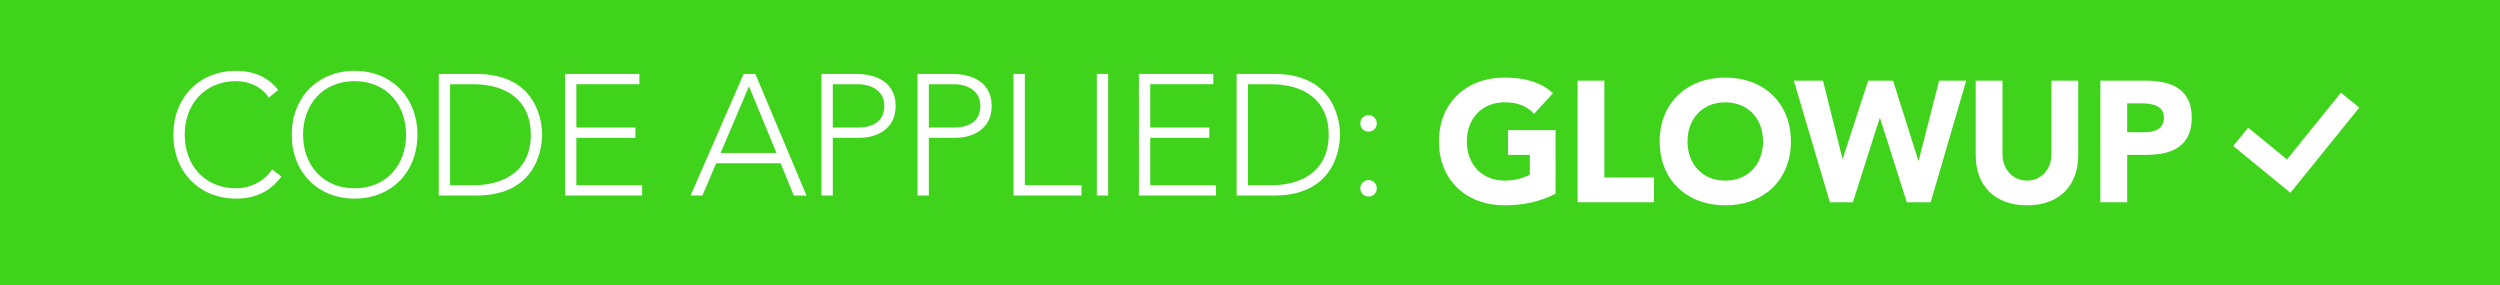 <?xml version="1.0" encoding="utf-8"?>
<!-- Generator: Adobe Illustrator 16.0.3, SVG Export Plug-In . SVG Version: 6.00 Build 0)  -->
<!DOCTYPE svg PUBLIC "-//W3C//DTD SVG 1.1//EN" "http://www.w3.org/Graphics/SVG/1.1/DTD/svg11.dtd">
<svg version="1.1" xmlns="http://www.w3.org/2000/svg" xmlns:xlink="http://www.w3.org/1999/xlink" x="0px" y="0px"
	 width="351.625px" height="40.155px" viewBox="0 0 351.625 40.155" enable-background="new 0 0 351.625 40.155"
	 xml:space="preserve">
<g id="Layer_1">
	<rect fill="#FF0069" width="351.625" height="40.155"/>
	<g>
		<path fill="#FFFFFF" d="M197.793,27.238c-2.223,1.159-4.662,1.642-7.174,1.642c-5.339,0-9.228-3.502-9.228-8.985
			s3.889-8.985,9.228-8.985c2.705,0,5.096,0.604,6.812,2.198l-2.657,2.899c-1.015-1.063-2.246-1.619-4.154-1.619
			c-3.213,0-5.314,2.319-5.314,5.507s2.102,5.507,5.314,5.507c1.642,0,2.85-0.459,3.55-0.845v-2.778h-3.067V18.3h6.691V27.238z"/>
		<path fill="#FFFFFF" d="M200.886,11.344h3.769v13.624h6.98v3.478h-10.749V11.344z"/>
		<path fill="#FFFFFF" d="M221.66,10.909c5.339,0,9.228,3.502,9.228,8.985s-3.889,8.985-9.228,8.985
			c-5.338,0-9.227-3.502-9.227-8.985S216.322,10.909,221.66,10.909z M221.66,25.402c3.213,0,5.314-2.319,5.314-5.507
			s-2.102-5.507-5.314-5.507c-3.212,0-5.313,2.319-5.313,5.507S218.448,25.402,221.66,25.402z"/>
		<path fill="#FFFFFF" d="M231.301,11.344h4.105l2.729,10.966h0.049l3.575-10.966h3.502l3.551,11.256h0.048l2.875-11.256h3.816
			l-5,17.102h-3.357l-3.769-11.836h-0.048l-3.769,11.836h-3.236L231.301,11.344z"/>
		<path fill="#FFFFFF" d="M271.303,21.851c0,4.034-2.464,7.029-7.198,7.029c-4.758,0-7.222-2.995-7.222-7.029V11.344h3.768v10.362
			c0,2.102,1.449,3.696,3.454,3.696c1.981,0,3.431-1.594,3.431-3.696V11.344h3.768V21.851z"/>
		<path fill="#FFFFFF" d="M274.421,11.344h6.353c3.551,0,6.498,1.135,6.498,5.193c0,4.01-2.729,5.242-6.329,5.242h-2.754v6.667
			h-3.768V11.344z M278.188,18.59h2.513c1.328,0,2.657-0.459,2.657-2.053c0-1.763-1.788-2.005-3.237-2.005h-1.933V18.59z"/>
	</g>
	<g>
		<path fill="#FFFFFF" d="M43.755,11.111h1.574L52.227,27.5h-1.713l-1.782-4.352h-8.68L38.2,27.5h-1.597L43.755,11.111z
			 M44.473,12.778l-3.819,8.981h7.523L44.473,12.778z"/>
		<path fill="#FFFFFF" d="M54.246,11.111h4.722c2.315,0,5.278,0.903,5.278,4.329c0,2.963-2.361,4.283-4.931,4.283h-3.542V27.5
			h-1.528V11.111z M55.773,18.333h3.472c1.736,0,3.472-0.741,3.472-2.894c0-2.106-1.806-2.939-3.564-2.939h-3.38V18.333z"/>
		<path fill="#FFFFFF" d="M67.189,11.111h4.722c2.315,0,5.278,0.903,5.278,4.329c0,2.963-2.361,4.283-4.931,4.283h-3.542V27.5
			h-1.528V11.111z M68.717,18.333h3.472c1.736,0,3.472-0.741,3.472-2.894c0-2.106-1.806-2.939-3.564-2.939h-3.38V18.333z"/>
		<path fill="#FFFFFF" d="M80.132,11.111h1.528v15h7.639V27.5h-9.167V11.111z"/>
		<path fill="#FFFFFF" d="M92.427,20.44l-6.018-9.329h1.829l4.954,7.778l5.069-7.778h1.713l-6.019,9.329v7.06h-1.528V20.44z"/>
		<path fill="#FFFFFF" d="M120.904,24.931c-1.551,2.129-3.68,2.986-6.088,2.986c-5,0-8.472-3.611-8.472-8.611
			s3.472-8.611,8.472-8.611c2.222,0,4.213,0.741,5.648,2.569l-1.25,1.042c-1.019-1.527-2.755-2.222-4.398-2.222
			c-4.282,0-6.944,3.148-6.944,7.222c0,4.074,2.662,7.222,6.944,7.222c1.644,0,3.681-0.787,4.838-2.546L120.904,24.931z"/>
		<path fill="#FFFFFF" d="M130.77,10.695c5,0,8.472,3.611,8.472,8.611s-3.472,8.611-8.472,8.611c-5,0-8.472-3.611-8.472-8.611
			S125.771,10.695,130.77,10.695z M130.77,26.528c4.283,0,6.944-3.148,6.944-7.222c0-4.074-2.662-7.222-6.944-7.222
			c-4.282,0-6.944,3.148-6.944,7.222C123.826,23.38,126.488,26.528,130.77,26.528z"/>
		<path fill="#FFFFFF" d="M142.119,11.111h5.069c8.518,0,8.865,6.991,8.865,8.194s-0.347,8.194-8.865,8.194h-5.069V11.111z
			 M143.646,26.111h3.148c4.352,0,7.731-2.106,7.731-6.806c0-4.699-3.38-6.805-7.731-6.805h-3.148V26.111z"/>
		<path fill="#FFFFFF" d="M159.137,11.111h10.023V12.5h-8.495v5.833h7.963v1.389h-7.963v6.389h8.866V27.5h-10.394V11.111z"/>
		<path fill="#FFFFFF" d="M173.285,16.667c0.625,0,1.111,0.486,1.111,1.111s-0.486,1.111-1.111,1.111s-1.111-0.486-1.111-1.111
			S172.66,16.667,173.285,16.667z M173.285,25.417c0.625,0,1.111,0.486,1.111,1.111s-0.486,1.111-1.111,1.111
			s-1.111-0.486-1.111-1.111S172.66,25.417,173.285,25.417z"/>
	</g>
	<g>
		<g>
			<path fill="#FFFFFF" d="M308.614,16.702c-0.222,0-0.457-0.17-0.525-0.382l-2.174-6.684c-0.068-0.212-0.179-0.212-0.247,0
				l-2.171,6.684c-0.068,0.212-0.305,0.382-0.528,0.382h-7.026c-0.223,0-0.258,0.106-0.077,0.235l5.685,4.132
				c0.181,0.13,0.271,0.406,0.202,0.618l-2.173,6.684c-0.069,0.21,0.022,0.277,0.202,0.145l5.685-4.13
				c0.181-0.131,0.471-0.131,0.652,0l5.686,4.132c0.179,0.13,0.269,0.065,0.2-0.147l-2.171-6.684c-0.067-0.212,0.02-0.488,0.2-0.618
				l5.687-4.132c0.179-0.129,0.146-0.235-0.076-0.235H308.614z M308.614,16.702"/>
		</g>
	</g>
</g>
<g id="Layer_5">
	<rect fill="#40D31C" width="351.625" height="40.155"/>
	<g>
		<path fill="#FFFFFF" d="M39.578,24.819c-1.619,2.222-3.841,3.116-6.353,3.116c-5.217,0-8.84-3.768-8.84-8.985
			s3.623-8.985,8.84-8.985c2.319,0,4.396,0.773,5.894,2.681l-1.304,1.087c-1.063-1.594-2.875-2.319-4.59-2.319
			c-4.468,0-7.246,3.285-7.246,7.536c0,4.251,2.778,7.536,7.246,7.536c1.715,0,3.841-0.821,5.048-2.657L39.578,24.819z"/>
		<path fill="#FFFFFF" d="M49.871,9.964c5.218,0,8.841,3.768,8.841,8.985s-3.623,8.985-8.841,8.985c-5.217,0-8.84-3.768-8.84-8.985
			S44.654,9.964,49.871,9.964z M49.871,26.485c4.469,0,7.247-3.285,7.247-7.536c0-4.251-2.778-7.536-7.247-7.536
			c-4.468,0-7.246,3.285-7.246,7.536C42.625,23.201,45.403,26.485,49.871,26.485z"/>
		<path fill="#FFFFFF" d="M61.711,10.398h5.29c8.889,0,9.251,7.295,9.251,8.551S75.89,27.5,67.001,27.5h-5.29V10.398z
			 M63.306,26.051h3.285c4.541,0,8.068-2.198,8.068-7.102s-3.527-7.102-8.068-7.102h-3.285V26.051z"/>
		<path fill="#FFFFFF" d="M79.469,10.398h10.459v1.449h-8.865v6.087h8.31v1.449h-8.31v6.667h9.251V27.5H79.469V10.398z"/>
		<path fill="#FFFFFF" d="M104.594,10.398h1.643l7.198,17.102h-1.788l-1.86-4.541h-9.058L98.797,27.5H97.13L104.594,10.398z
			 M105.343,12.138l-3.986,9.372h7.851L105.343,12.138z"/>
		<path fill="#FFFFFF" d="M115.539,10.398h4.928c2.416,0,5.507,0.942,5.507,4.517c0,3.092-2.464,4.468-5.145,4.468h-3.696V27.5
			h-1.594V10.398z M117.133,17.935h3.624c1.812,0,3.623-0.773,3.623-3.019c0-2.198-1.884-3.068-3.72-3.068h-3.527V17.935z"/>
		<path fill="#FFFFFF" d="M129.044,10.398h4.928c2.416,0,5.507,0.942,5.507,4.517c0,3.092-2.464,4.468-5.145,4.468h-3.696V27.5
			h-1.594V10.398z M130.639,17.935h3.624c1.812,0,3.623-0.773,3.623-3.019c0-2.198-1.884-3.068-3.72-3.068h-3.527V17.935z"/>
		<path fill="#FFFFFF" d="M142.55,10.398h1.594v15.652h7.971V27.5h-9.565V10.398z"/>
		<path fill="#FFFFFF" d="M154.267,10.398h1.594V27.5h-1.594V10.398z"/>
		<path fill="#FFFFFF" d="M160.186,10.398h10.459v1.449h-8.865v6.087h8.31v1.449h-8.31v6.667h9.251V27.5h-10.846V10.398z"/>
		<path fill="#FFFFFF" d="M173.933,10.398h5.29c8.889,0,9.251,7.295,9.251,8.551s-0.362,8.551-9.251,8.551h-5.29V10.398z
			 M175.527,26.051h3.285c4.541,0,8.068-2.198,8.068-7.102s-3.527-7.102-8.068-7.102h-3.285V26.051z"/>
		<path fill="#FFFFFF" d="M192.488,16.196c0.652,0,1.158,0.507,1.158,1.159s-0.506,1.16-1.158,1.16c-0.653,0-1.16-0.507-1.16-1.16
			S191.835,16.196,192.488,16.196z M192.488,25.326c0.652,0,1.158,0.507,1.158,1.159c0,0.652-0.506,1.16-1.158,1.16
			c-0.653,0-1.16-0.507-1.16-1.16C191.328,25.833,191.835,25.326,192.488,25.326z"/>
	</g>
	<g>
		<polygon fill="#FFFFFF" points="329.249,13.039 321.661,22.423 316.207,17.959 314.101,20.533 319.57,25.01 322.144,27.117 
			324.235,24.53 331.835,15.129 		"/>
	</g>
	<g>
		<path fill="#FFFFFF" d="M218.793,27.238c-2.223,1.159-4.662,1.642-7.174,1.642c-5.339,0-9.228-3.502-9.228-8.985
			s3.889-8.985,9.228-8.985c2.705,0,5.096,0.604,6.812,2.198l-2.657,2.899c-1.015-1.063-2.246-1.619-4.154-1.619
			c-3.213,0-5.314,2.319-5.314,5.507s2.102,5.507,5.314,5.507c1.642,0,2.85-0.459,3.55-0.845v-2.778h-3.067V18.3h6.691V27.238z"/>
		<path fill="#FFFFFF" d="M221.886,11.344h3.769v13.624h6.98v3.478h-10.749V11.344z"/>
		<path fill="#FFFFFF" d="M242.66,10.909c5.339,0,9.228,3.502,9.228,8.985s-3.889,8.985-9.228,8.985
			c-5.338,0-9.227-3.502-9.227-8.985S237.322,10.909,242.66,10.909z M242.66,25.402c3.213,0,5.314-2.319,5.314-5.507
			s-2.102-5.507-5.314-5.507c-3.212,0-5.313,2.319-5.313,5.507S239.448,25.402,242.66,25.402z"/>
		<path fill="#FFFFFF" d="M252.301,11.344h4.105l2.729,10.966h0.049l3.575-10.966h3.502l3.551,11.256h0.048l2.875-11.256h3.816
			l-5,17.102h-3.357l-3.769-11.836h-0.048l-3.769,11.836h-3.236L252.301,11.344z"/>
		<path fill="#FFFFFF" d="M292.303,21.851c0,4.034-2.464,7.029-7.198,7.029c-4.758,0-7.222-2.995-7.222-7.029V11.344h3.768v10.362
			c0,2.102,1.449,3.696,3.454,3.696c1.981,0,3.431-1.594,3.431-3.696V11.344h3.768V21.851z"/>
		<path fill="#FFFFFF" d="M295.421,11.344h6.353c3.551,0,6.498,1.135,6.498,5.193c0,4.01-2.729,5.242-6.329,5.242h-2.754v6.667
			h-3.768V11.344z M299.188,18.59h2.513c1.328,0,2.657-0.459,2.657-2.053c0-1.763-1.788-2.005-3.237-2.005h-1.933V18.59z"/>
	</g>
	<g>
	</g>
	<g>
	</g>
	<g>
	</g>
	<g>
	</g>
	<g>
	</g>
	<g>
	</g>
</g>
</svg>
